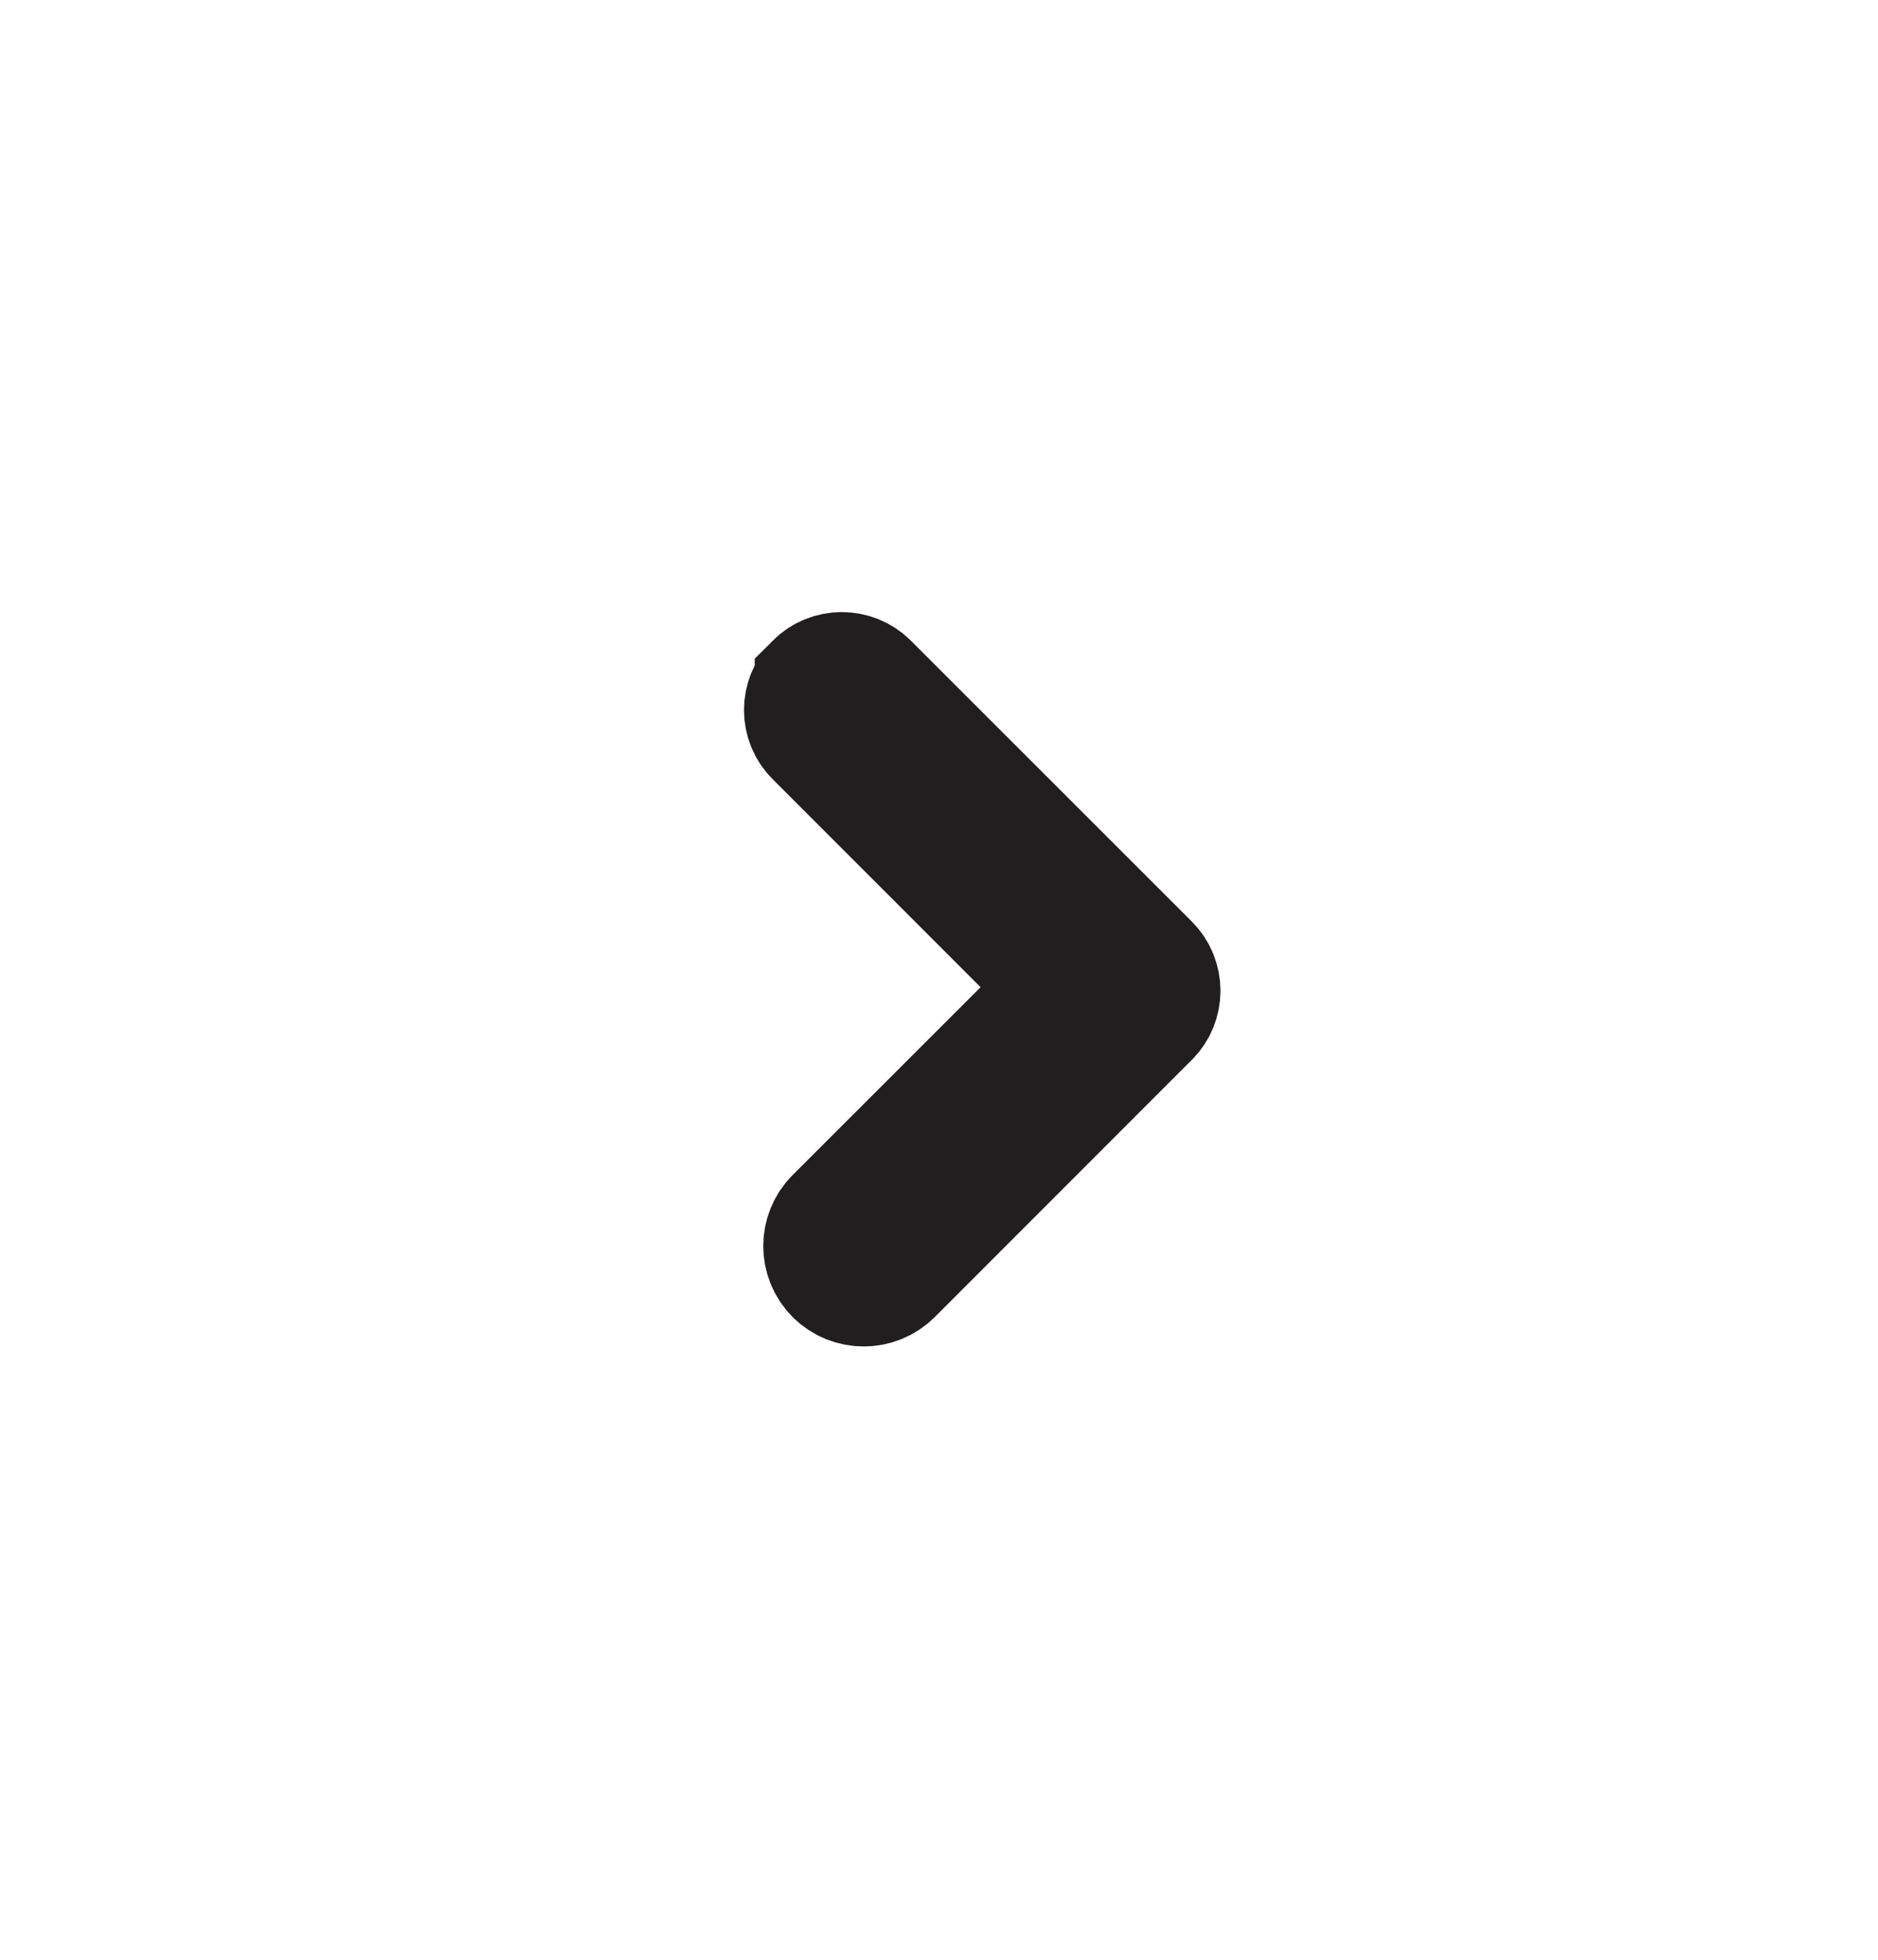 <svg xmlns="http://www.w3.org/2000/svg" width="23" height="24" viewBox="0 0 23 24">
    <g fill="none" fill-rule="evenodd">
        <path d="M0.897 0H9.865V9.6H0.897z" transform="translate(6.408 7.2)"/>
        <path fill="#211E20" stroke="#211E20" stroke-width="1.5" d="M3.585 1.178c-.175.175-.175.46 0 .634L6.662 4.89 3.83 7.72c-.187.187-.187.491 0 .679.188.187.492.187.68 0l3.125-3.127.015-.014.008-.008c.175-.175.175-.459 0-.634l-3.44-3.439c-.174-.175-.458-.175-.633 0z" transform="translate(6.408 7.2)"/>
    </g>
</svg>
